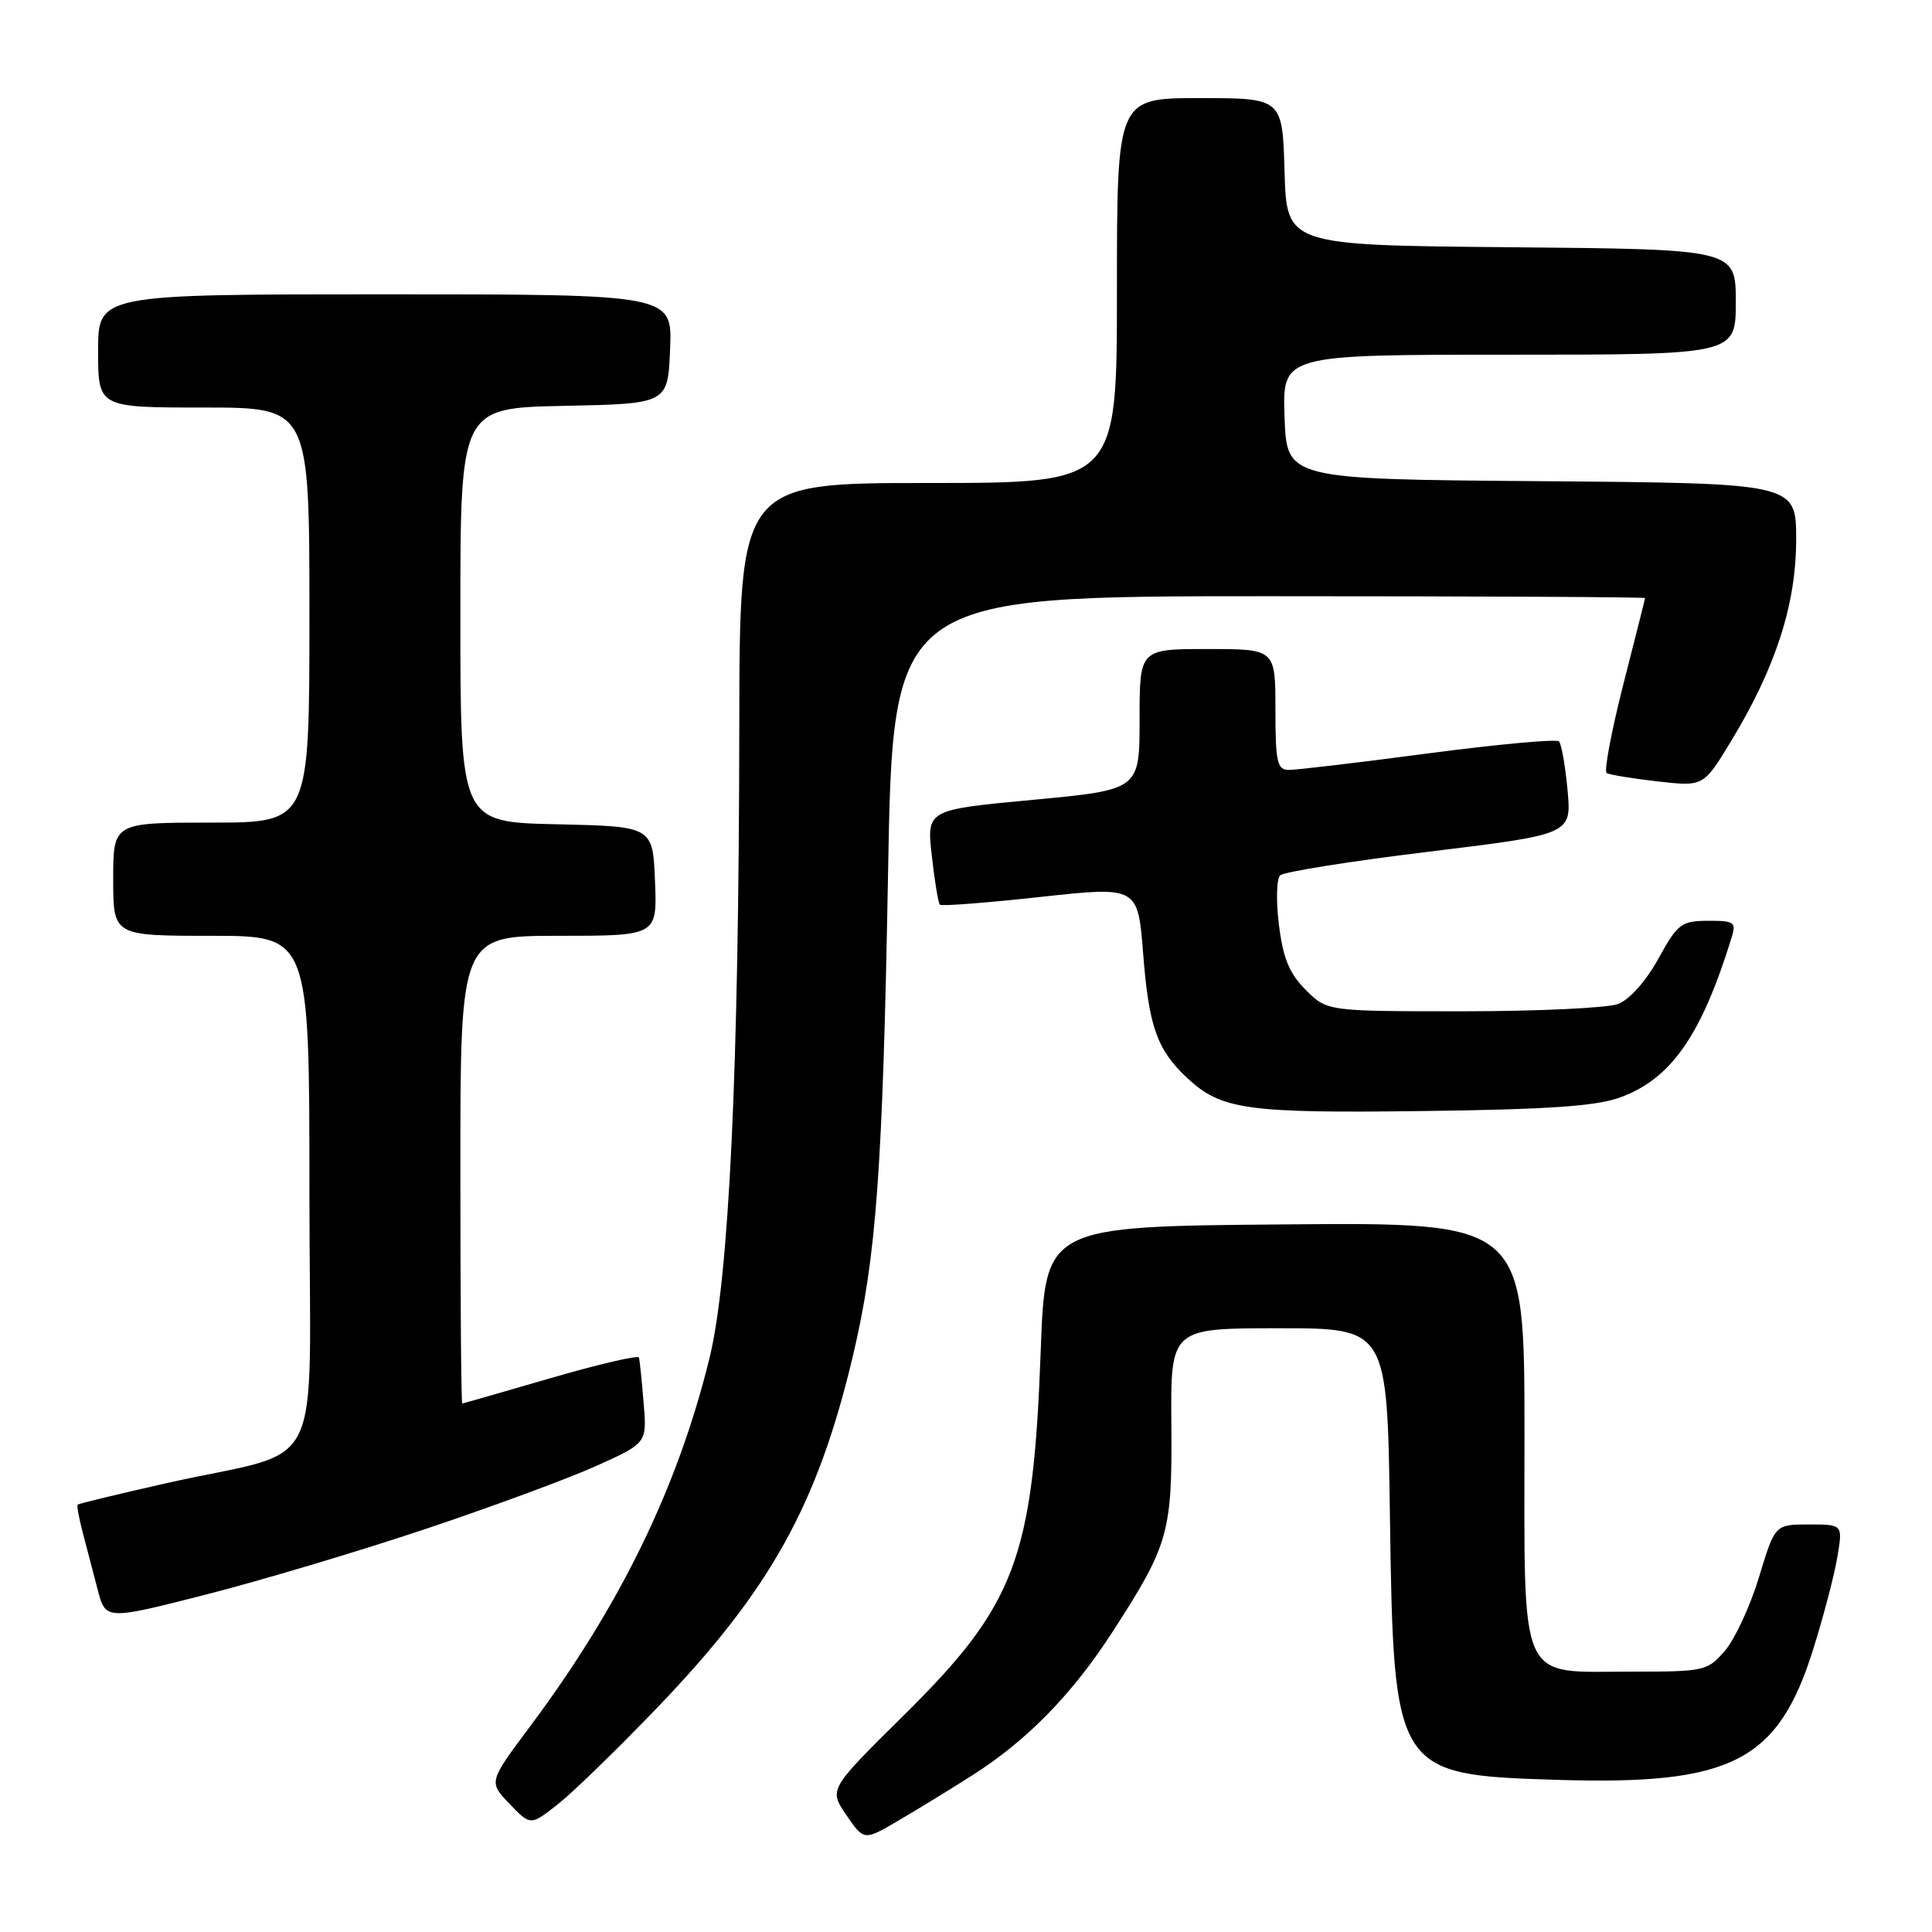 <?xml version="1.0" encoding="UTF-8" standalone="no"?>
<!DOCTYPE svg PUBLIC "-//W3C//DTD SVG 1.1//EN" "http://www.w3.org/Graphics/SVG/1.1/DTD/svg11.dtd" >
<svg xmlns="http://www.w3.org/2000/svg" xmlns:xlink="http://www.w3.org/1999/xlink" version="1.1" viewBox="0 0 256 256">
 <g >
 <path fill="currentColor"
d=" M 128.91 235.19 C 136.12 230.59 142.08 224.48 147.39 216.27 C 154.87 204.70 155.33 203.09 155.21 188.75 C 155.11 176.00 155.11 176.00 169.47 176.00 C 183.82 176.00 183.82 176.00 184.17 200.75 C 184.66 234.95 184.80 235.17 206.32 235.84 C 229.46 236.56 235.60 233.43 240.27 218.50 C 241.65 214.10 243.09 208.59 243.47 206.25 C 244.18 202.00 244.18 202.00 239.69 202.00 C 235.19 202.00 235.19 202.00 233.08 208.97 C 231.92 212.80 229.89 217.18 228.57 218.72 C 226.25 221.42 225.87 221.50 216.19 221.50 C 201.01 221.50 202.00 223.71 202.00 189.83 C 202.00 161.97 202.00 161.97 170.25 162.24 C 138.50 162.50 138.50 162.50 137.90 179.00 C 136.90 206.50 134.58 212.65 119.74 227.30 C 109.82 237.11 109.82 237.11 112.15 240.51 C 114.48 243.91 114.48 243.91 118.99 241.27 C 121.47 239.82 125.93 237.09 128.91 235.19 Z  M 87.13 226.23 C 102.07 210.67 108.33 199.41 113.01 179.68 C 116.12 166.60 116.97 154.98 117.67 115.75 C 118.32 79.00 118.32 79.00 168.16 79.00 C 195.57 79.00 217.99 79.11 217.98 79.25 C 217.97 79.39 216.66 84.57 215.08 90.76 C 213.51 96.95 212.52 102.20 212.89 102.43 C 213.26 102.66 216.30 103.16 219.64 103.54 C 225.72 104.23 225.72 104.23 229.36 98.23 C 235.29 88.47 238.00 80.08 238.00 71.49 C 238.00 64.03 238.00 64.03 204.25 63.76 C 170.50 63.50 170.50 63.50 170.21 55.25 C 169.92 47.00 169.92 47.00 199.96 47.00 C 230.00 47.00 230.00 47.00 230.00 40.01 C 230.00 33.03 230.00 33.03 200.25 32.76 C 170.50 32.50 170.50 32.50 170.21 22.75 C 169.93 13.00 169.93 13.00 158.96 13.00 C 148.00 13.00 148.00 13.00 148.00 38.50 C 148.00 64.00 148.00 64.00 123.00 64.00 C 98.00 64.00 98.00 64.00 97.96 96.25 C 97.91 141.86 96.61 169.38 94.01 179.97 C 89.78 197.18 82.14 212.84 70.20 228.81 C 64.74 236.12 64.74 236.12 67.52 239.02 C 70.30 241.93 70.30 241.93 73.98 239.02 C 76.00 237.42 81.92 231.66 87.13 226.23 Z  M 56.50 202.56 C 65.30 199.61 75.48 195.85 79.11 194.20 C 85.73 191.21 85.73 191.21 85.28 185.85 C 85.04 182.91 84.76 180.22 84.67 179.88 C 84.58 179.54 79.33 180.76 73.00 182.60 C 66.67 184.44 61.39 185.96 61.25 185.97 C 61.11 185.99 61.00 172.05 61.00 155.00 C 61.00 124.00 61.00 124.00 74.04 124.00 C 87.09 124.00 87.09 124.00 86.79 116.75 C 86.50 109.50 86.50 109.50 73.75 109.22 C 61.00 108.94 61.00 108.94 61.00 81.50 C 61.00 54.06 61.00 54.06 74.75 53.78 C 88.50 53.50 88.50 53.50 88.79 46.25 C 89.09 39.00 89.09 39.00 51.04 39.00 C 13.00 39.00 13.00 39.00 13.00 46.50 C 13.00 54.00 13.00 54.00 27.00 54.00 C 41.00 54.00 41.00 54.00 41.00 81.50 C 41.00 109.00 41.00 109.00 28.00 109.00 C 15.00 109.00 15.00 109.00 15.00 116.50 C 15.00 124.00 15.00 124.00 28.00 124.00 C 41.00 124.00 41.00 124.00 41.00 157.96 C 41.00 196.85 43.55 191.68 21.96 196.55 C 15.67 197.97 10.43 199.24 10.29 199.37 C 10.16 199.50 10.46 201.16 10.96 203.06 C 11.46 204.95 12.35 208.34 12.93 210.59 C 13.99 214.68 13.99 214.68 27.25 211.30 C 34.54 209.44 47.70 205.51 56.50 202.56 Z  M 214.70 145.41 C 221.44 142.94 225.44 137.21 229.44 124.25 C 230.08 122.19 229.82 122.00 226.32 122.01 C 222.77 122.03 222.30 122.39 219.73 127.05 C 218.11 129.99 215.91 132.46 214.42 133.03 C 213.02 133.56 203.76 134.00 193.86 134.00 C 175.85 134.00 175.85 134.00 173.02 131.17 C 170.85 129.00 170.02 126.99 169.47 122.59 C 169.07 119.43 169.14 116.46 169.63 115.99 C 170.11 115.52 178.99 114.11 189.37 112.85 C 208.24 110.55 208.24 110.55 207.71 104.70 C 207.41 101.48 206.90 98.57 206.57 98.24 C 206.24 97.90 198.43 98.62 189.23 99.83 C 180.03 101.05 171.71 102.03 170.75 102.02 C 169.23 102.00 169.00 100.95 169.00 94.00 C 169.00 86.00 169.00 86.00 160.00 86.00 C 151.00 86.00 151.00 86.00 151.00 95.33 C 151.00 104.65 151.00 104.65 136.89 105.98 C 122.78 107.30 122.78 107.30 123.47 113.39 C 123.84 116.75 124.33 119.66 124.54 119.88 C 124.75 120.09 130.74 119.63 137.85 118.85 C 150.78 117.44 150.78 117.44 151.48 126.45 C 152.23 136.05 153.32 139.11 157.31 142.84 C 161.82 147.05 165.17 147.52 188.54 147.22 C 205.24 147.01 211.51 146.57 214.70 145.41 Z "/>
</g>
</svg>